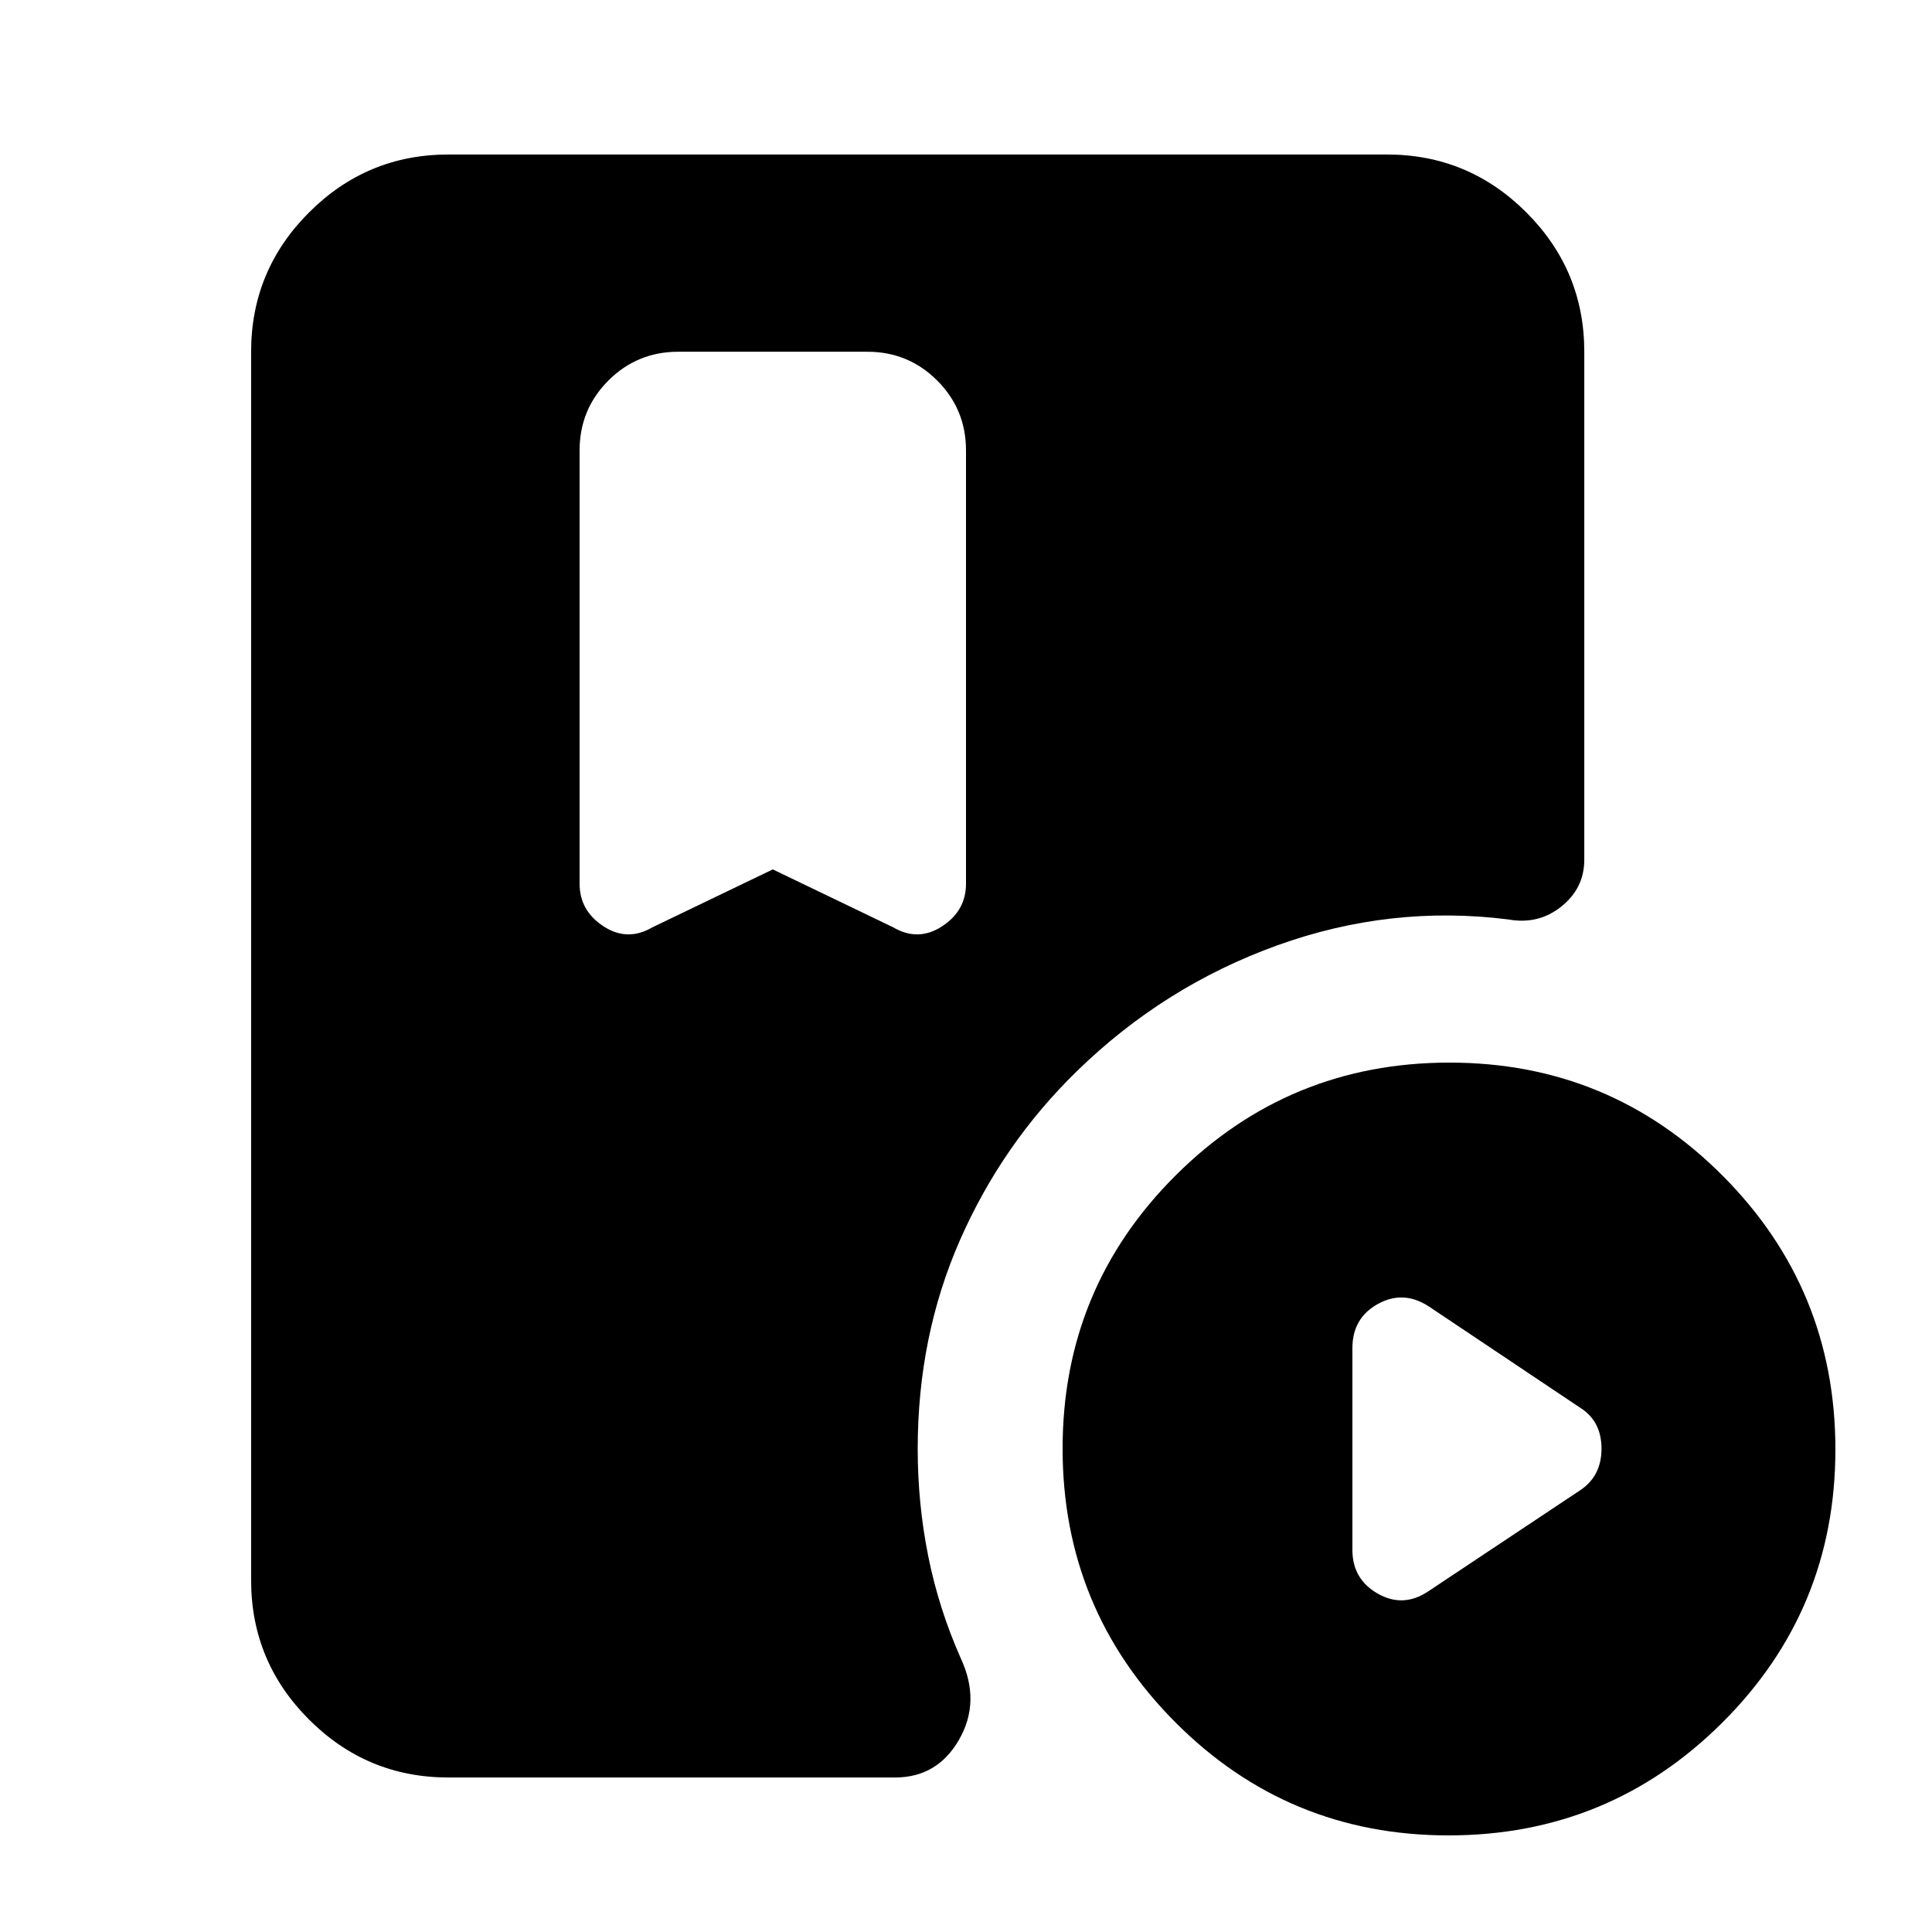 <svg xmlns="http://www.w3.org/2000/svg" height="20" viewBox="0 -960 960 960" width="20"><path d="m384-528 59.83 28.78q12.39 7.26 24.28-.5T480-520.87v-215.35q0-20.38-14.31-34.69-14.3-14.31-34.69-14.31h-94q-20.39 0-34.69 14.31Q288-756.6 288-736.22v215.35q0 13.39 11.89 21.15 11.89 7.76 24.28.5L384-528ZM719.77-48Q640-48 584-104.23q-56-56.22-56-136Q528-320 584.23-376q56.22-56 136-56Q800-432 856-375.77q56 56.22 56 136Q912-160 855.77-104q-56.22 56-136 56Zm-10.16-121.22 75.35-50.13q10.82-7.05 10.82-20.83 0-13.78-10.82-20.47l-75.15-50.3q-12.59-8.09-25.2-1.09T672-290.13v100.26q0 14.54 12.59 21.73 12.6 7.18 25.02-1.08ZM222.78-76.78q-40.44 0-69.22-28.78t-28.78-69.22v-610.44q0-40.44 28.78-69.22t69.22-28.78h466.44q40.44 0 69.22 28.78t28.78 69.22v252.44q0 14.1-11.39 23.22-11.39 9.13-26.35 6.43-58.57-7.39-114.81 12.87-56.24 20.26-99.59 62.53Q498-391.57 477-343.78 456-296 456-240q0 27.1 5.22 53.18 5.21 26.08 16.19 50.83 9.98 21.47-.81 40.34-10.8 18.87-31.82 18.87h-222Z"/></svg>